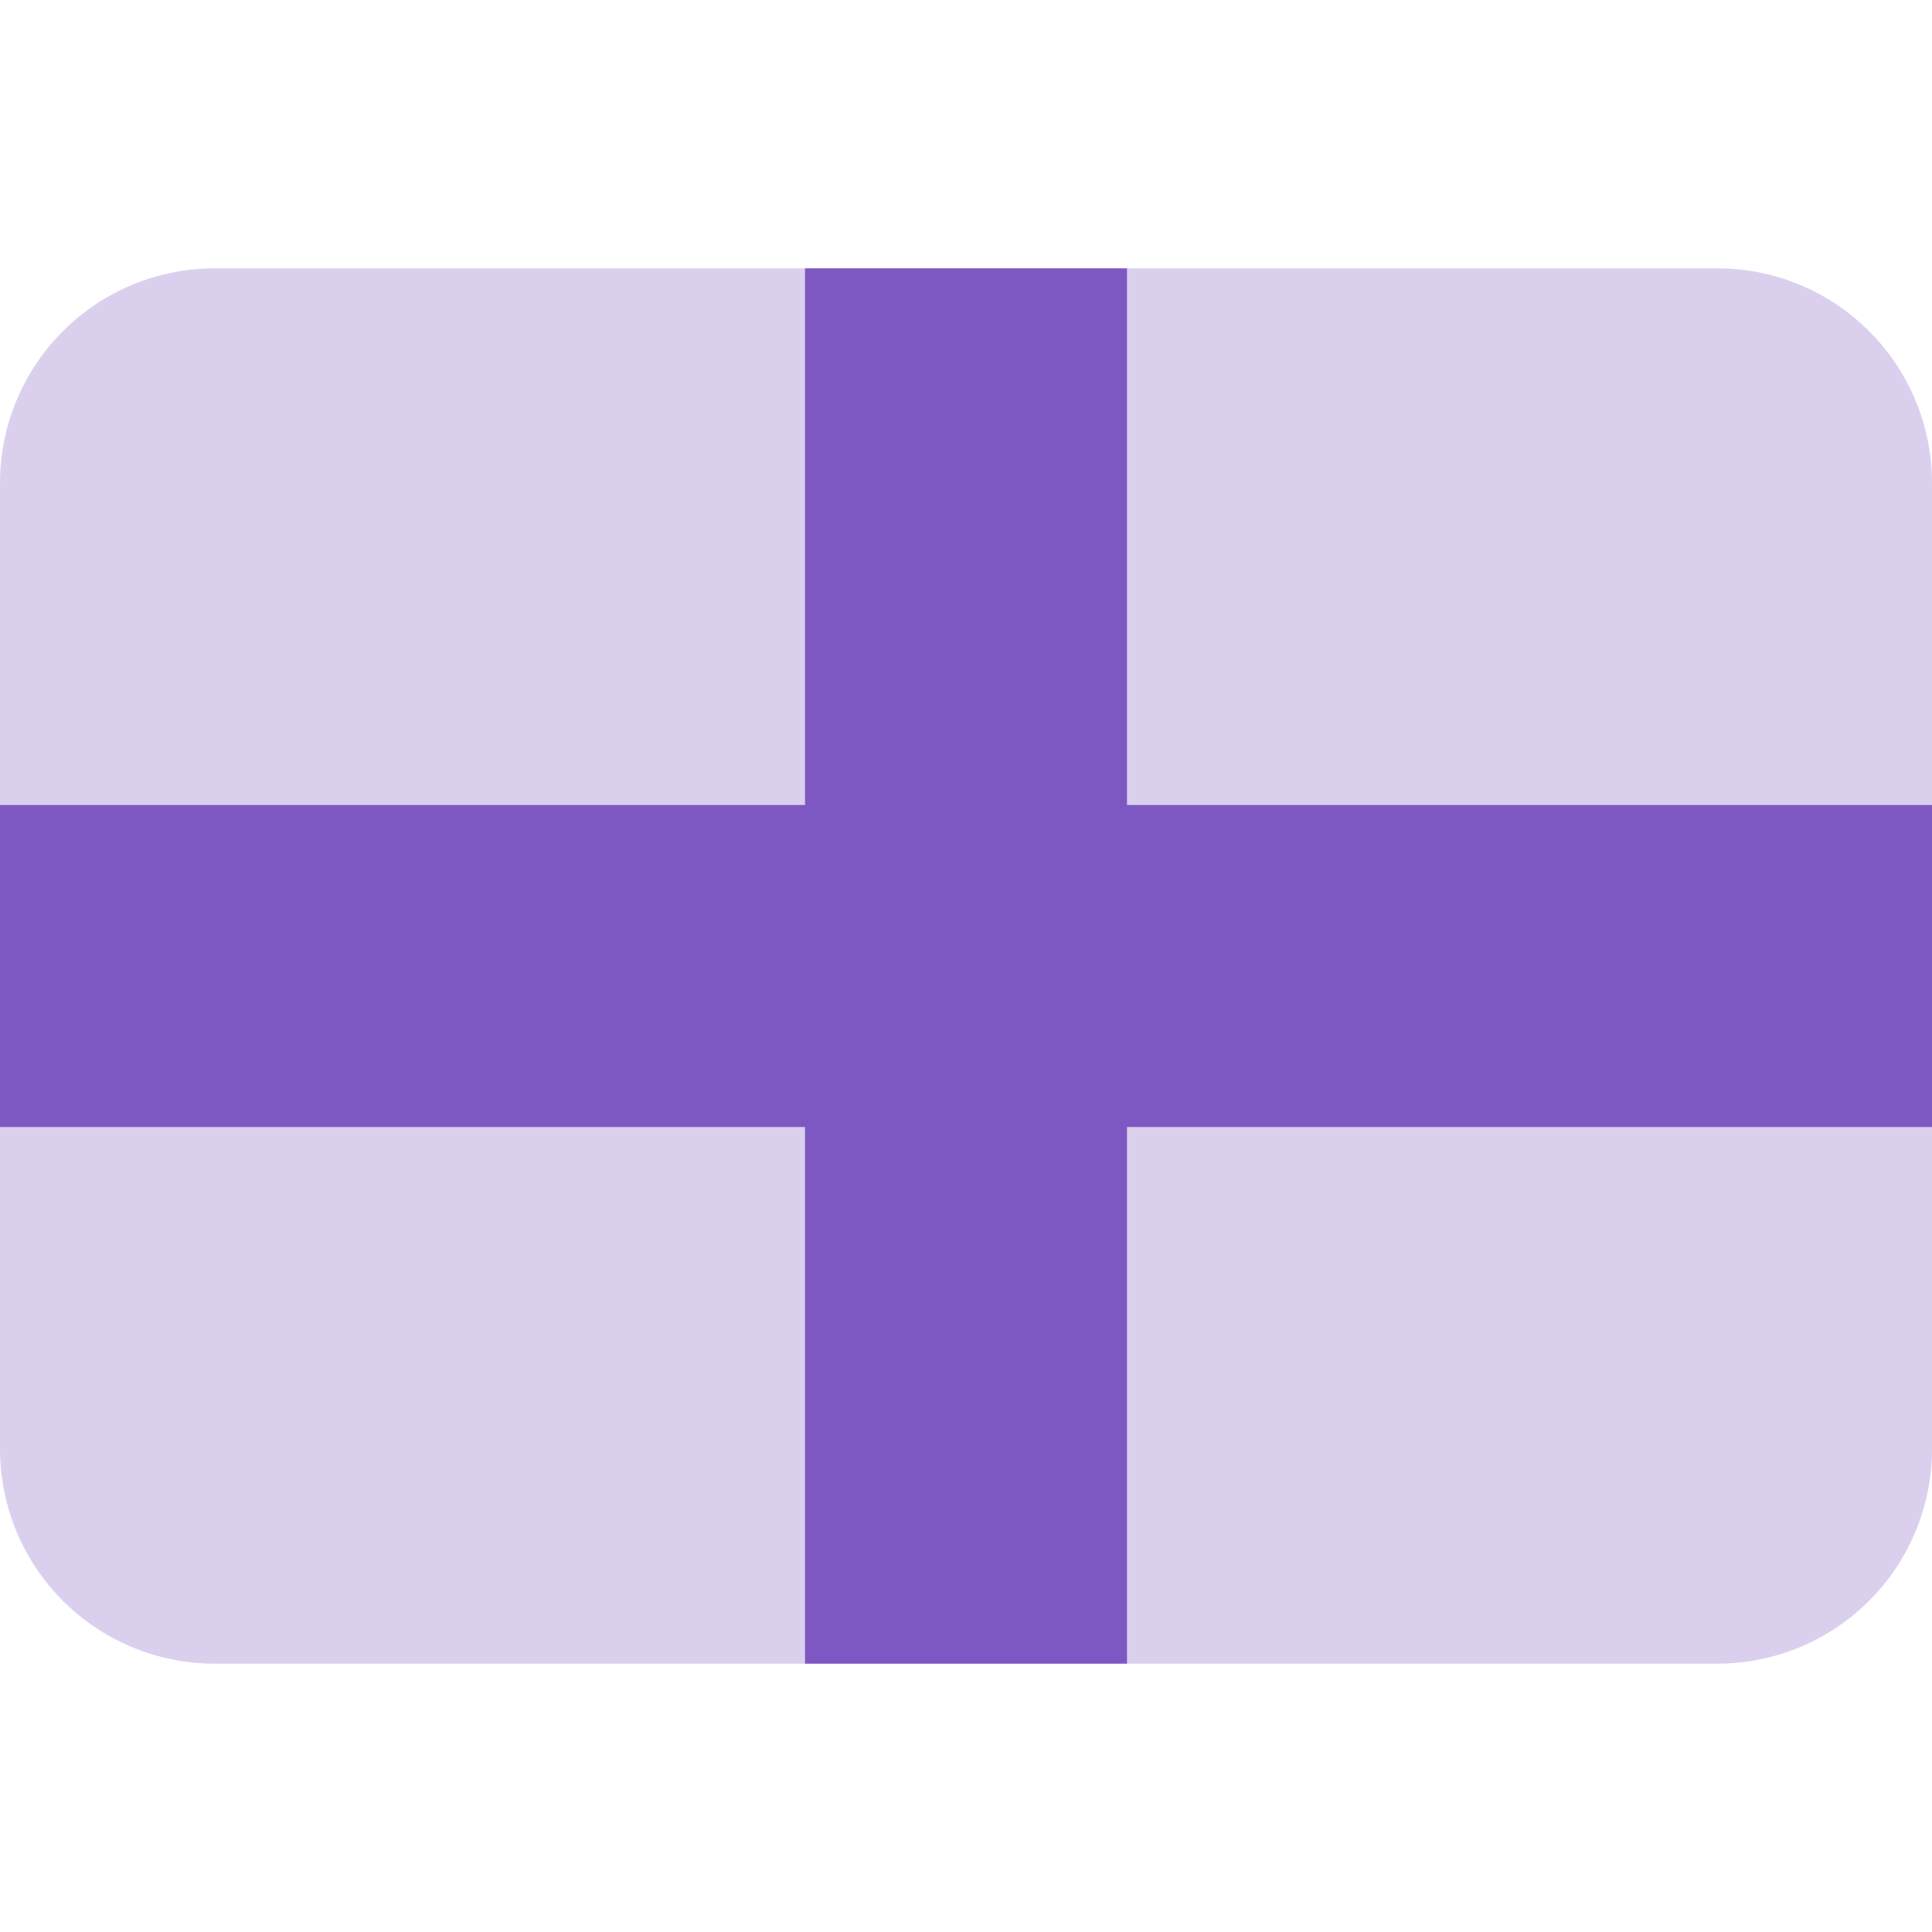 <svg width="100" height="100" viewBox="0 0 100 100" fill="none" xmlns="http://www.w3.org/2000/svg">
    <g clip-path="url(#clip0)">
        <path d="M88.889 13.889H11.111C8.164 13.889 5.338 15.059 3.254 17.143C1.171 19.227 0 22.053 0 25L0 75C0 77.947 1.171 80.773 3.254 82.857C5.338 84.941 8.164 86.111 11.111 86.111H88.889C91.836 86.111 94.662 84.941 96.746 82.857C98.829 80.773 100 77.947 100 75V25C100 22.053 98.829 19.227 96.746 17.143C94.662 15.059 91.836 13.889 88.889 13.889V13.889Z"
              fill="#D1C4E9" fill-opacity="0.8"/>
        <path d="M58.333 13.889H41.667V41.667H0V58.333H41.667V86.111H58.333V58.333H100V41.667H58.333V13.889Z"
              fill="#673AB7" fill-opacity="0.8"/>
    </g>
    <defs>
        <clipPath id="clip0">
            <rect width="100" height="100" fill="white"/>
        </clipPath>
    </defs>
</svg>
